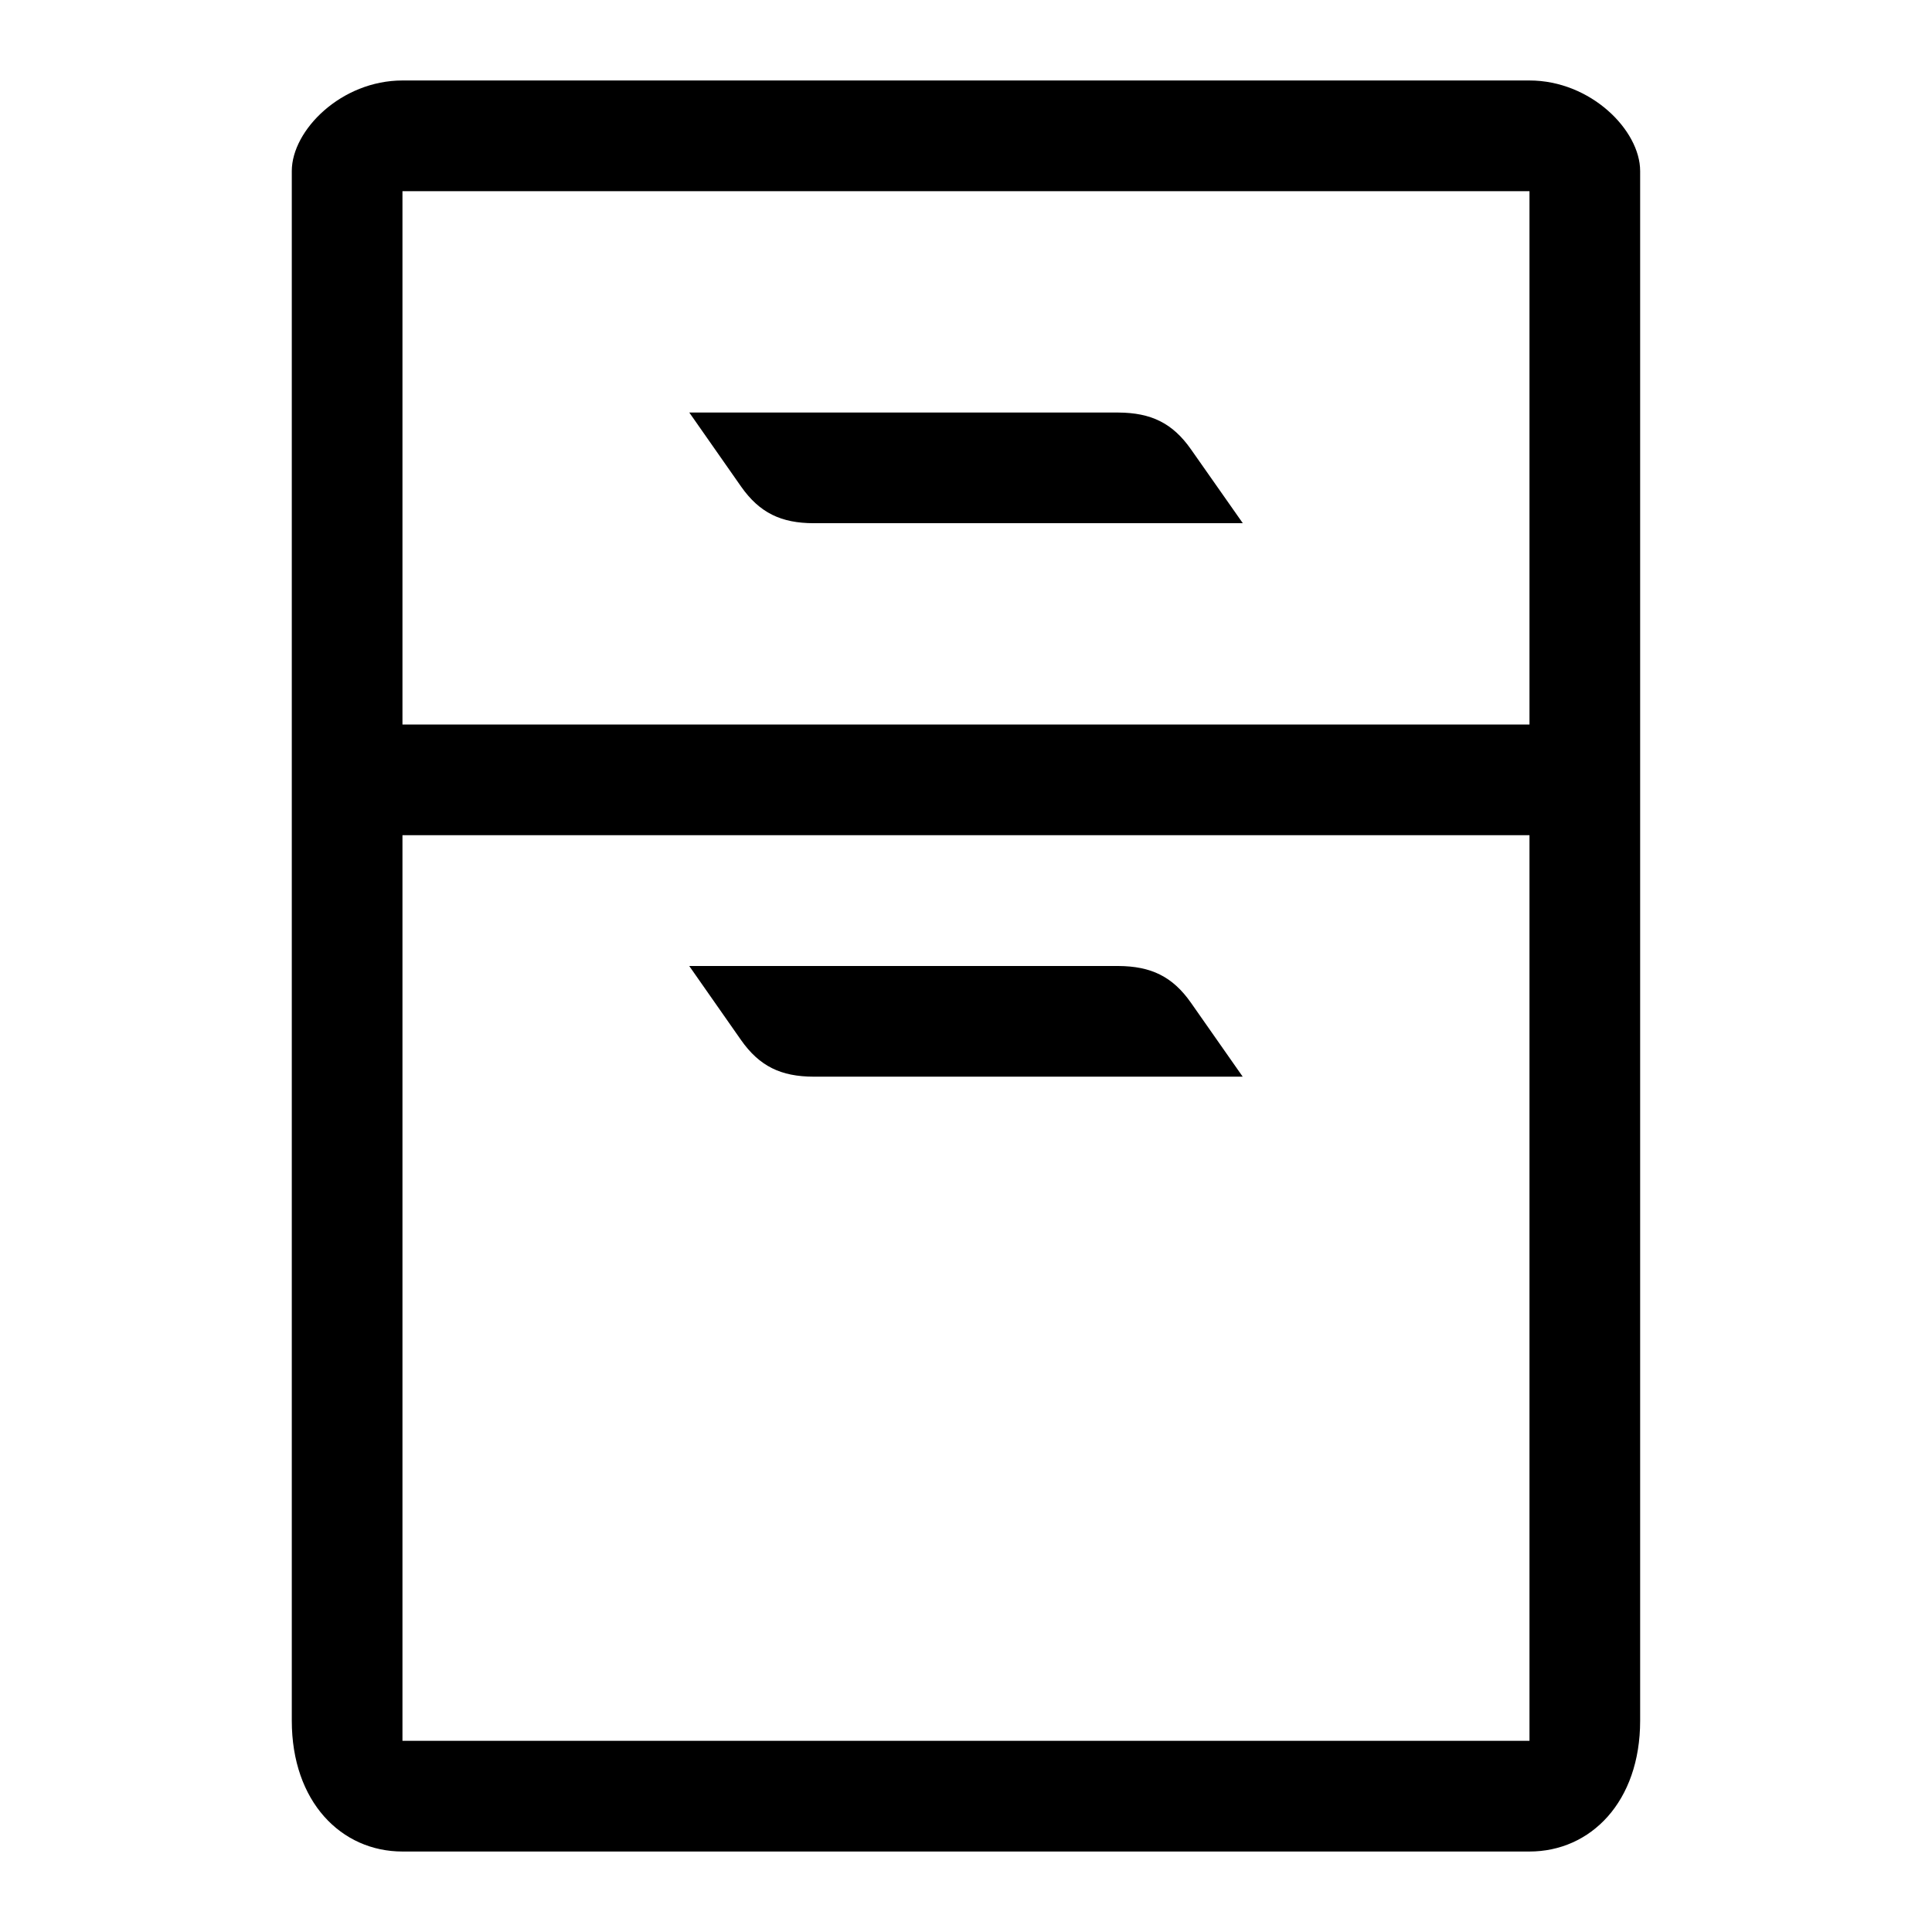 <!-- Generated by IcoMoon.io -->
<svg version="1.1" xmlns="http://www.w3.org/2000/svg" width="32" height="32" viewBox="0 0 32 32">
<path d="M25.333 1.333h-18.667c-1.013 0-1.833 0.823-1.833 1.5v25.667c0 1.344 0.82 2.167 1.833 2.167h18.667c1.013 0 1.833-0.823 1.833-2.167v-25.667c0-0.677-0.82-1.5-1.833-1.5zM25.333 28.833h-18.667v-15h18.667v15zM25.333 12h-18.667v-8.833h18.667v8.833zM11.416 6.833h7.107c0.539 0.003 0.897 0.172 1.203 0.609l0.859 1.224h-7.107c-0.54-0.001-0.897-0.171-1.204-0.608l-0.857-1.225zM11.416 16h7.107c0.539 0.003 0.897 0.172 1.203 0.609l0.857 1.224h-7.107c-0.539-0.001-0.897-0.171-1.203-0.608l-0.857-1.225z"></path>
</svg>
